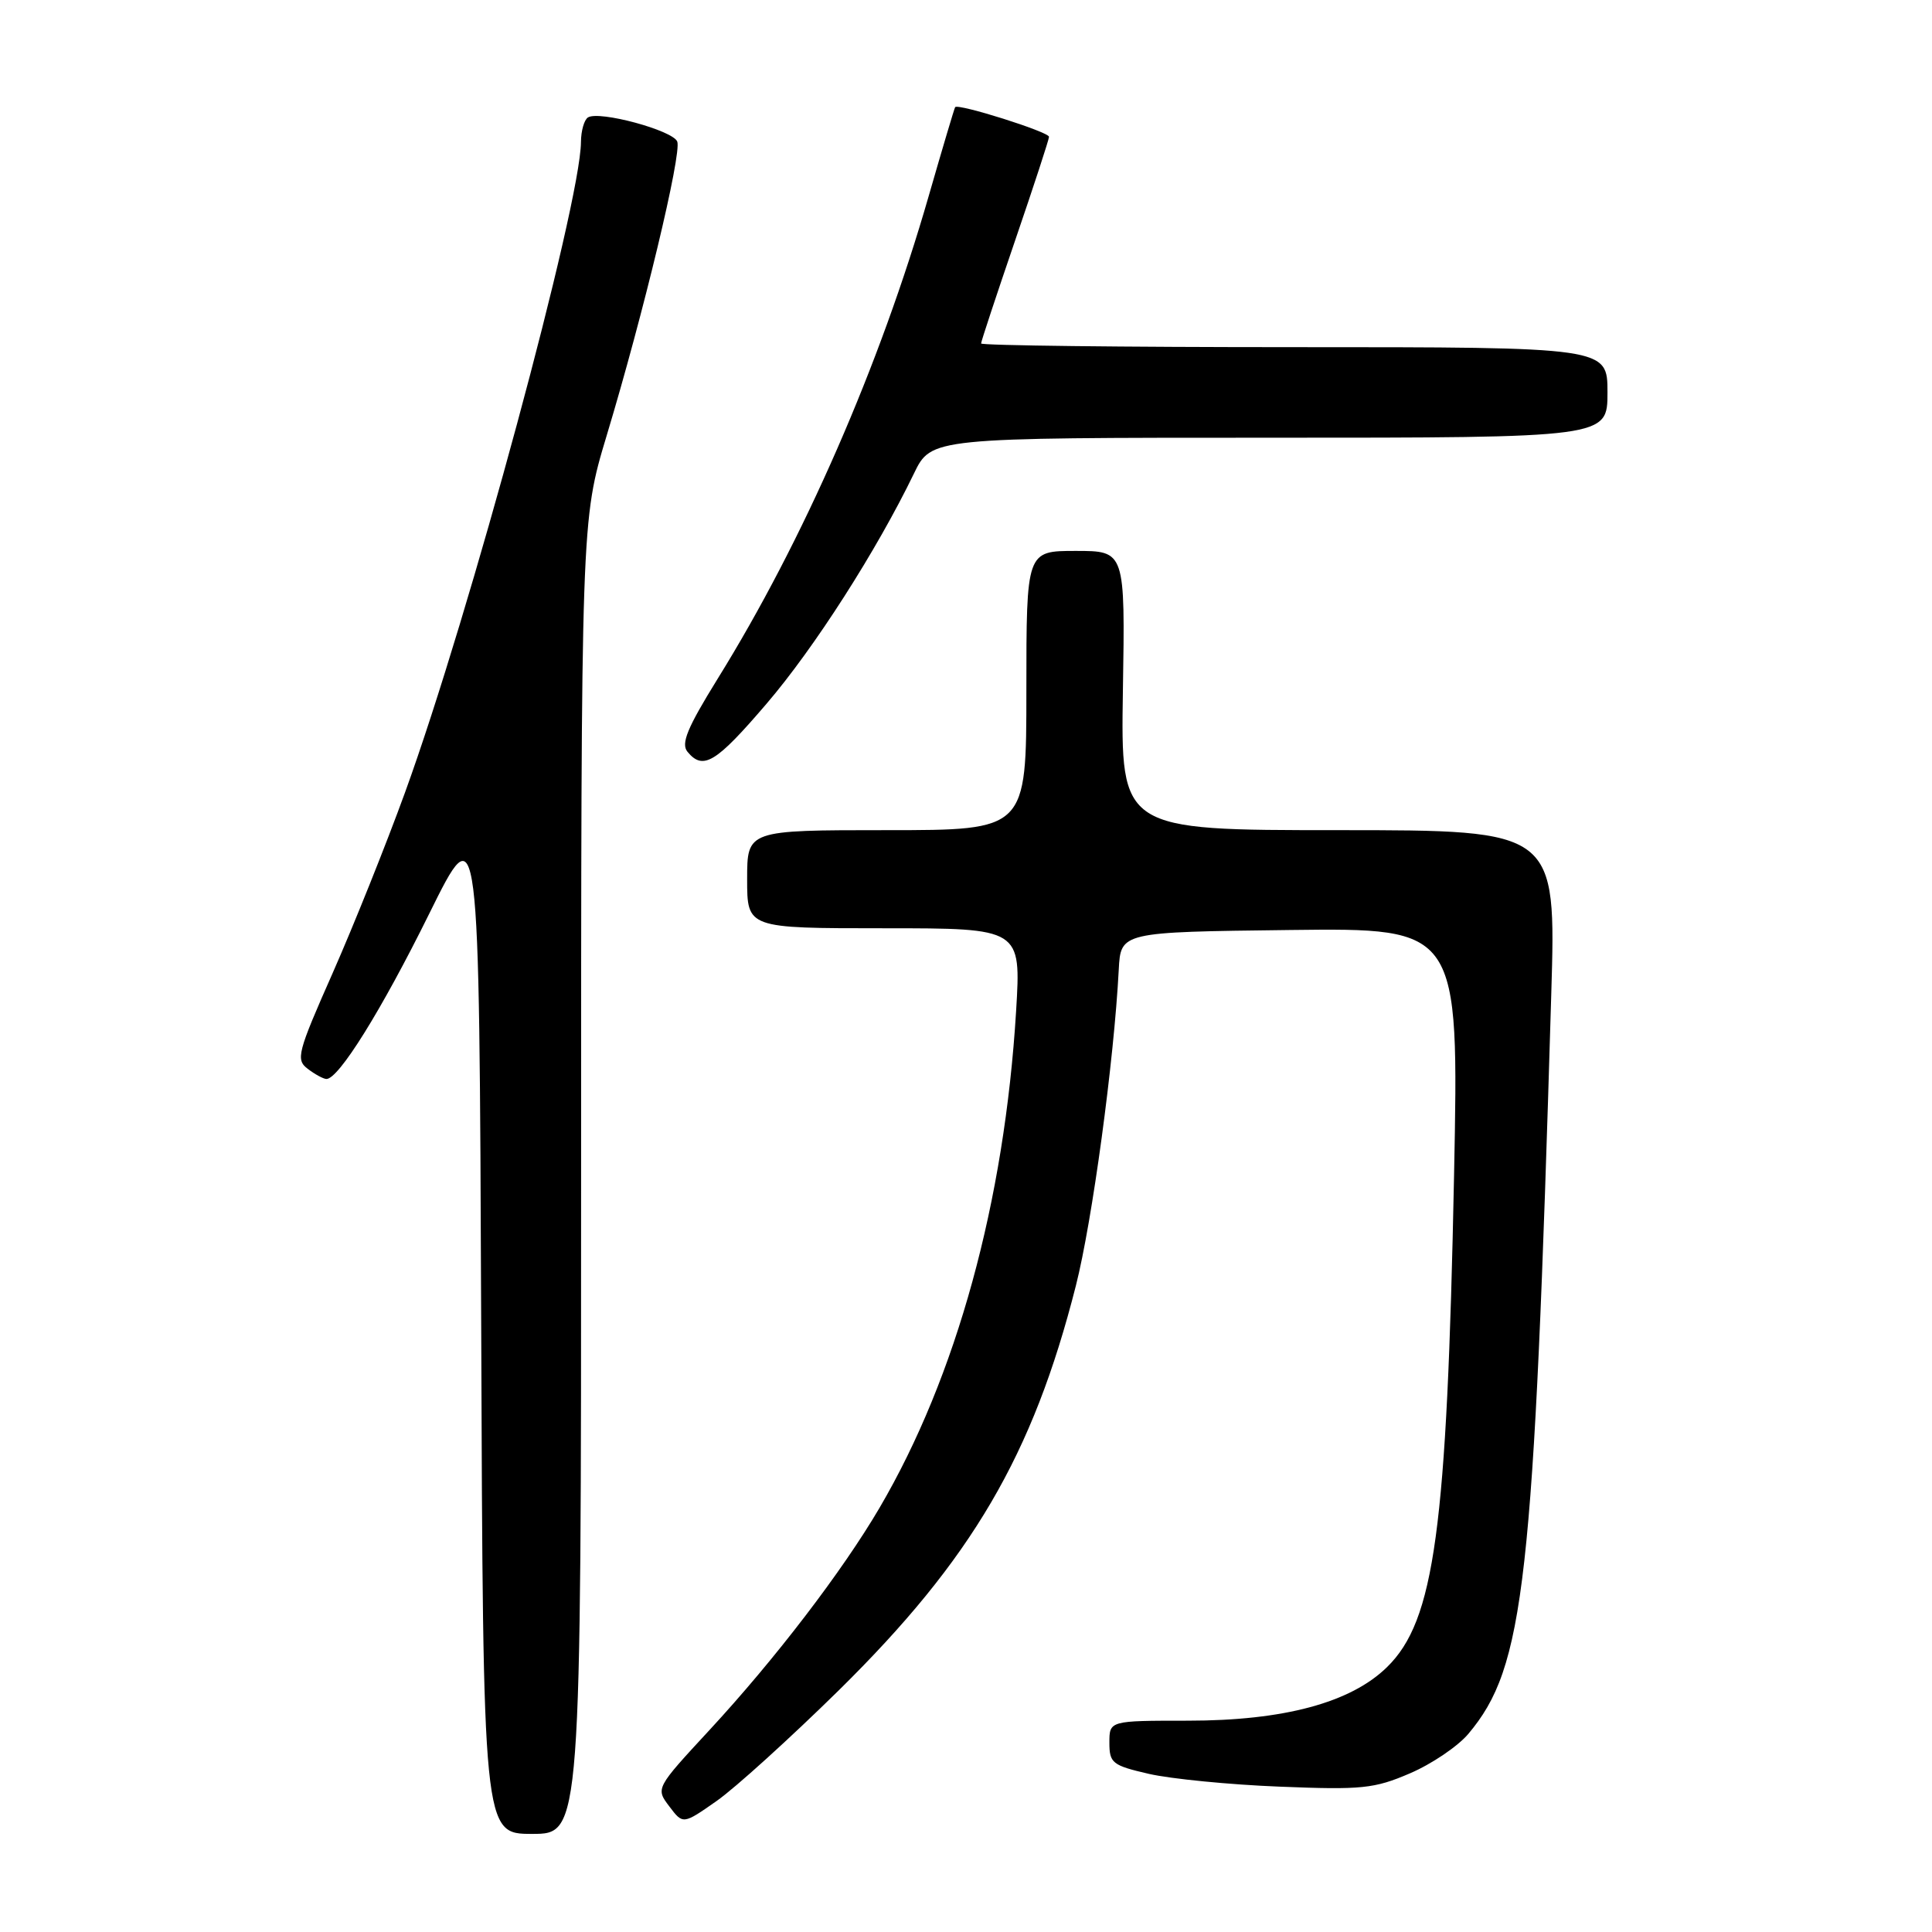 <?xml version="1.0" encoding="UTF-8" standalone="no"?>
<!DOCTYPE svg PUBLIC "-//W3C//DTD SVG 1.1//EN" "http://www.w3.org/Graphics/SVG/1.1/DTD/svg11.dtd" >
<svg xmlns="http://www.w3.org/2000/svg" xmlns:xlink="http://www.w3.org/1999/xlink" version="1.1" viewBox="0 0 256 256">
 <g >
 <path fill="currentColor"
d=" M 77.00 155.99 C 77.00 68.98 77.00 68.98 80.38 57.74 C 85.28 41.49 90.35 20.36 89.74 18.76 C 89.17 17.28 79.40 14.63 77.91 15.56 C 77.41 15.87 76.99 17.33 76.98 18.81 C 76.93 27.05 62.19 81.55 53.67 105.00 C 51.17 111.88 46.86 122.63 44.09 128.91 C 39.41 139.48 39.17 140.41 40.77 141.62 C 41.72 142.35 42.83 142.95 43.24 142.97 C 44.84 143.04 50.54 133.89 56.87 121.08 C 63.50 107.66 63.50 107.66 63.76 175.33 C 64.01 243.00 64.01 243.00 70.51 243.00 C 77.00 243.00 77.00 243.00 77.00 155.99 Z  M 111.12 224.00 C 128.77 206.62 136.86 192.82 142.56 170.36 C 144.73 161.82 147.61 140.60 148.24 128.50 C 148.50 123.50 148.50 123.50 170.91 123.23 C 193.32 122.96 193.32 122.96 192.67 155.73 C 191.73 202.69 190.09 214.74 183.79 220.90 C 178.97 225.62 170.11 228.00 157.39 228.00 C 147.00 228.00 147.00 228.00 147.00 230.92 C 147.00 233.62 147.39 233.93 152.25 235.05 C 155.14 235.71 162.92 236.48 169.55 236.74 C 180.45 237.18 182.10 237.01 186.82 234.98 C 189.70 233.75 193.18 231.39 194.56 229.75 C 202.02 220.88 203.24 209.98 205.55 131.75 C 206.20 110.00 206.20 110.00 177.35 110.00 C 148.50 110.00 148.50 110.00 148.79 91.50 C 149.09 73.00 149.09 73.00 142.54 73.00 C 136.00 73.00 136.00 73.00 136.00 91.50 C 136.00 110.00 136.00 110.00 117.50 110.00 C 99.00 110.00 99.00 110.00 99.00 116.50 C 99.00 123.00 99.00 123.00 117.15 123.00 C 135.30 123.00 135.30 123.00 134.64 133.96 C 133.10 159.25 126.74 182.40 116.54 199.80 C 111.62 208.19 102.69 219.86 94.02 229.23 C 86.87 236.96 86.87 236.96 88.69 239.36 C 90.50 241.76 90.50 241.76 94.97 238.63 C 97.42 236.91 104.69 230.32 111.12 224.00 Z  M 101.57 93.25 C 107.91 85.85 116.17 72.94 121.10 62.75 C 123.40 58.00 123.40 58.00 168.20 58.00 C 213.00 58.00 213.00 58.00 213.00 52.00 C 213.00 46.00 213.00 46.00 171.50 46.00 C 148.68 46.00 130.00 45.78 130.00 45.51 C 130.00 45.25 132.03 39.12 134.50 31.89 C 136.97 24.67 139.00 18.47 139.00 18.13 C 139.00 17.48 126.92 13.67 126.56 14.20 C 126.45 14.37 124.87 19.68 123.05 26.00 C 116.59 48.45 106.45 71.64 95.08 89.96 C 91.06 96.46 90.20 98.53 91.10 99.62 C 93.17 102.12 94.86 101.09 101.57 93.25 Z "/>
</g>
</svg>